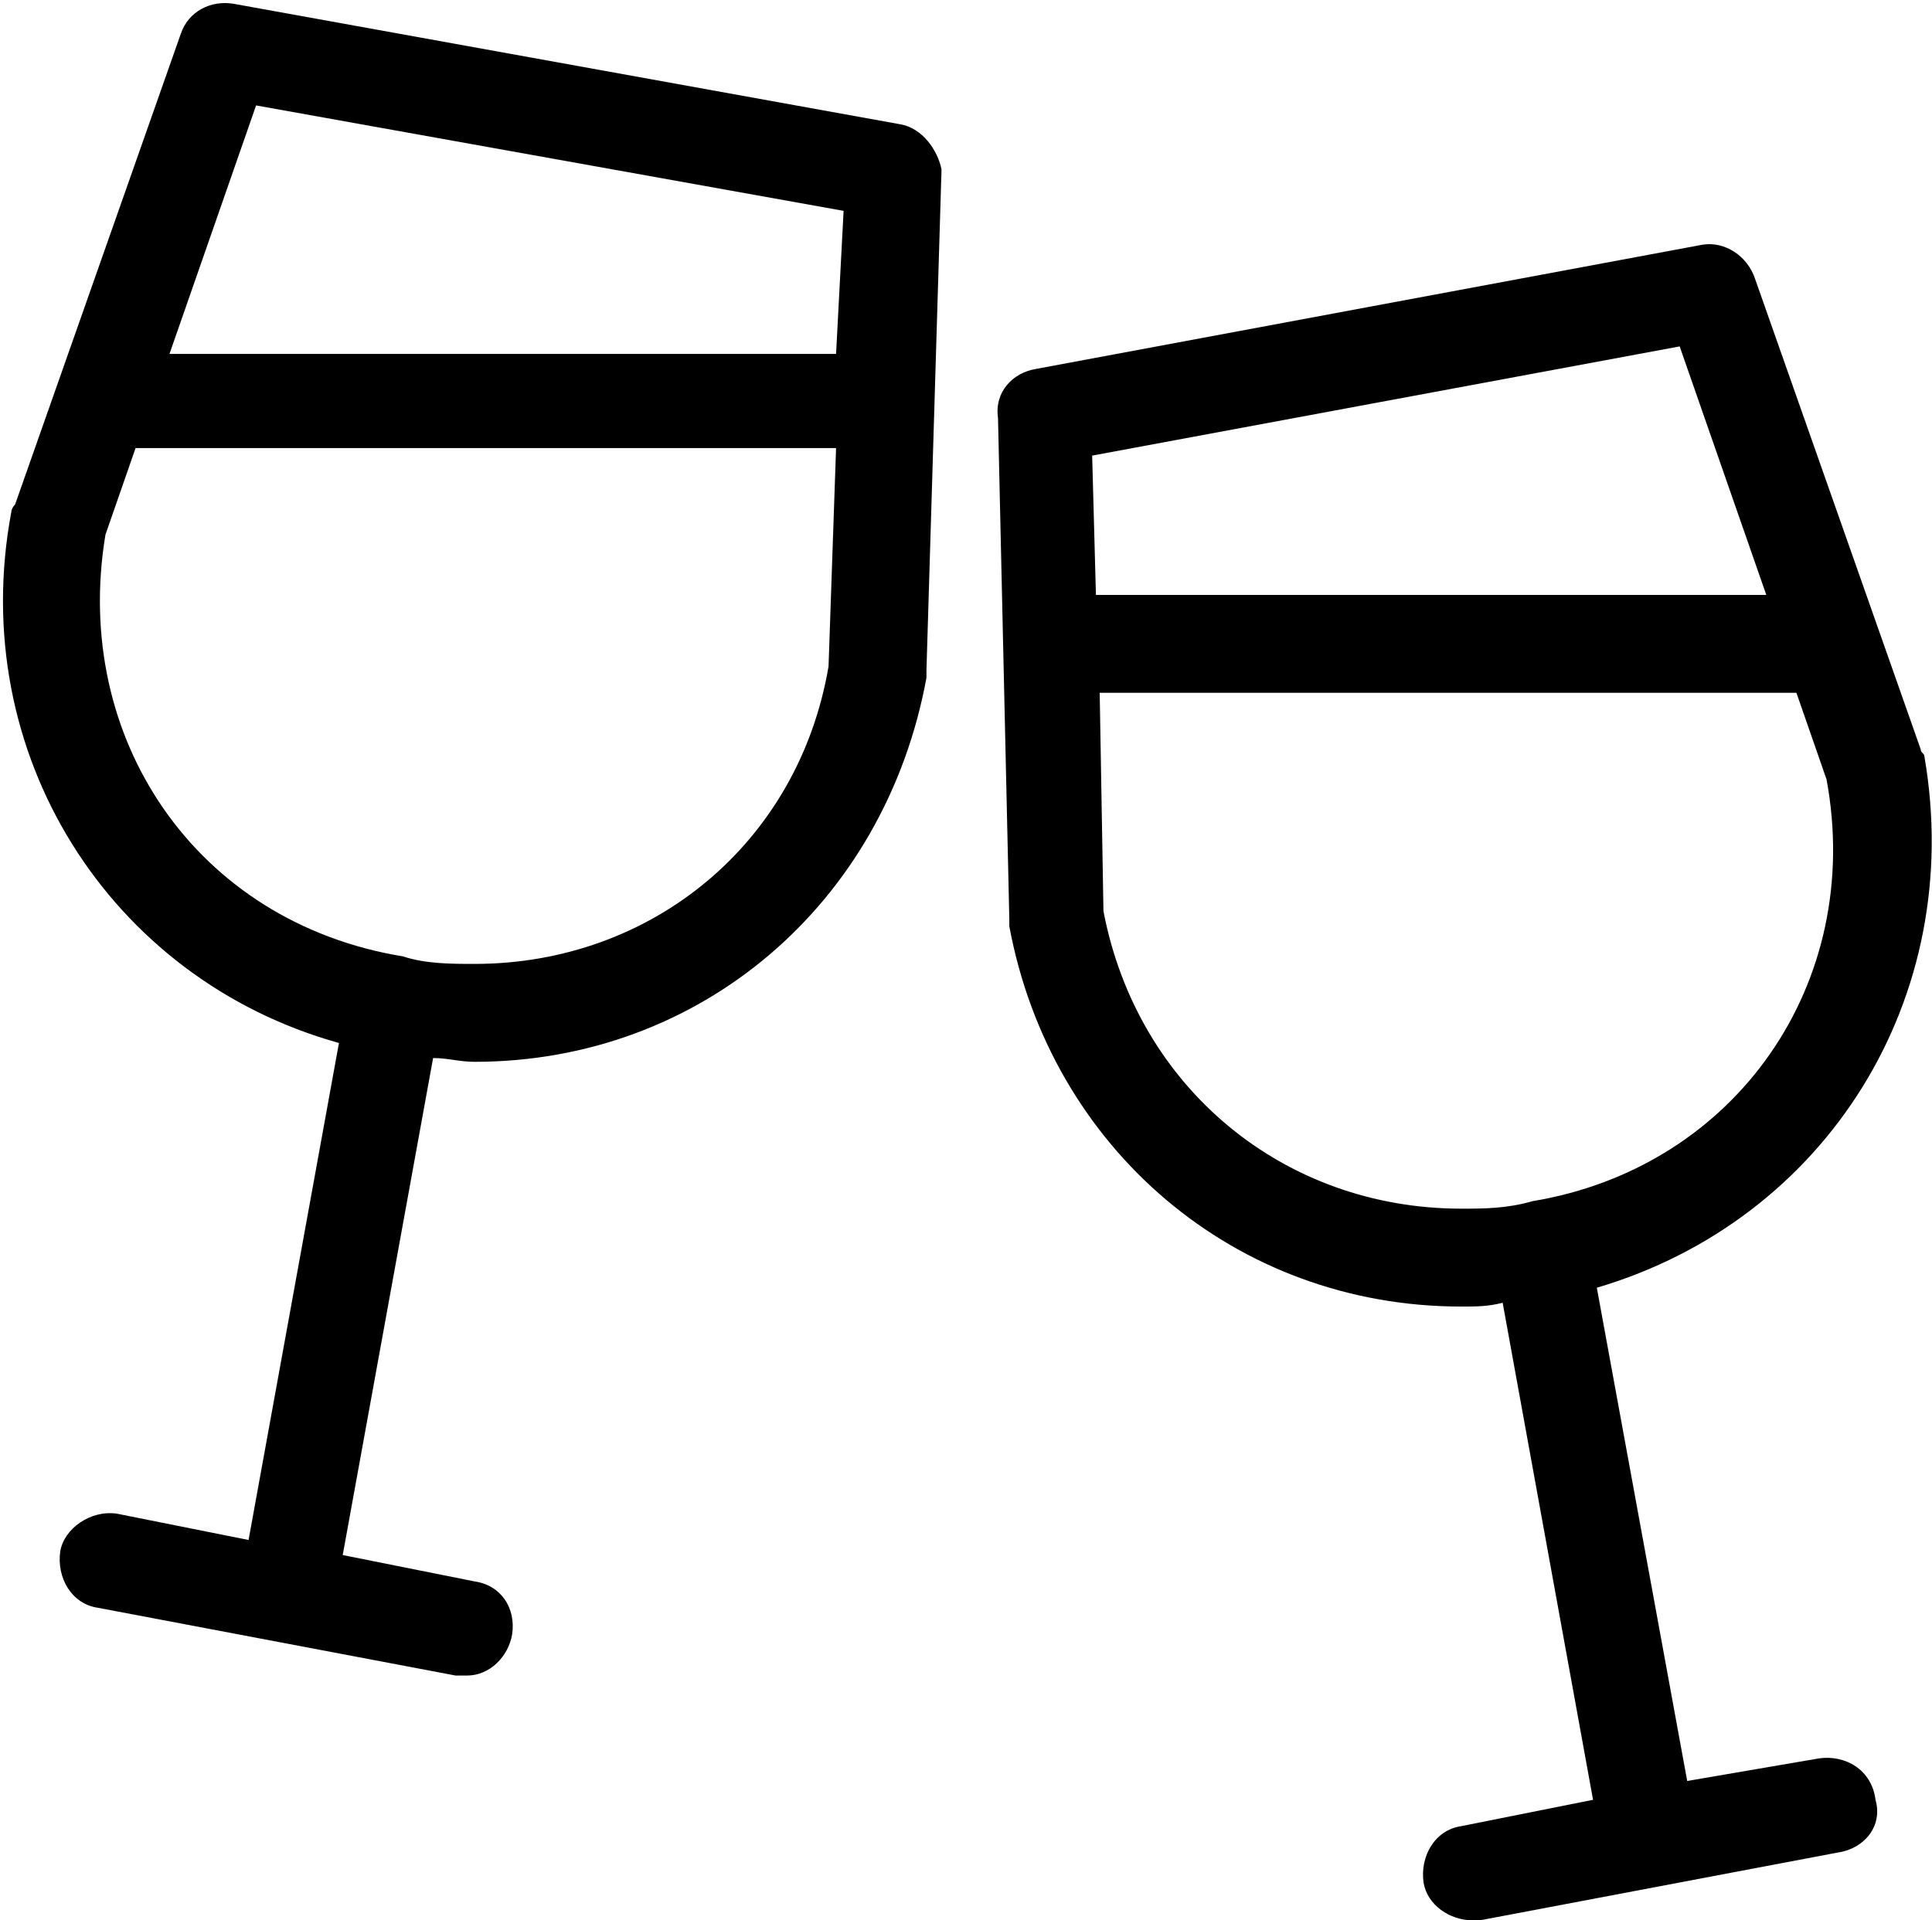 <?xml version="1.0" encoding="UTF-8" standalone="no"?>
<svg width="513px" height="510px" viewBox="0 0 513 510" version="1.1" xmlns="http://www.w3.org/2000/svg" xmlns:xlink="http://www.w3.org/1999/xlink">
    <!-- Generator: Sketch 3.8.3 (29802) - http://www.bohemiancoding.com/sketch -->
    <title>icon-happy-hours</title>
    <desc>Created with Sketch.</desc>
    <defs></defs>
    <g id="Page-1" stroke="none" stroke-width="1" fill="none" fill-rule="evenodd">
        <g id="icon-happy-hours" fill="#000000">
            <path d="M239,33 L62,1 C56,-2.85327317e-14 50,3 48,9 L4,134 C3,135 3,136 3,136 C-9,200 29,260 90,277 L66,409 L31,402 C24,401 17,406 16,412 C15,419 19,426 26,427 L121,445 L124,445 C130,445 135,440 136,434 C137,427 133,421 126,420 L91,413 L115,281 C119,281 122,282 126,282 C186,282 235,240 246,180 L246,178 L250,45 C249,40 245,34 239,33 L239,33 Z M68,28 L224,56 L222,94 L45,94 L68,28 Z M126,256 C120,256 113,256 107,254 C52,245 19,196 28,142 L36,119 L222,119 L220,177 C212,224 173,256 126,256 L126,256 Z M483,467 L448,473 L424,342 C485,324 522,265 511,201 C511,200 510,200 510,199 L466,74 C464,68 458,64 452,65 L275,98 C269,99 264,104 265,111 L268,244 L268,246 C279,305 328,347 388,347 C392,347 395,347 399,346 L423,478 L388,485 C381,486 377,493 378,500 C379,506 385,510 391,510 L393,510 L488,492 C495,491 500,485 498,478 C497,470 490,466 483,467 L483,467 Z M446,92 L469,158 L291,158 L290,121 L446,92 Z M293,242 L292,184 L477,184 L485,207 C495,261 461,310 407,319 C400,321 394,321 388,321 C341,321 302,289 293,242 L293,242 Z" id="Shape"></path>
        </g>
    </g>
</svg>